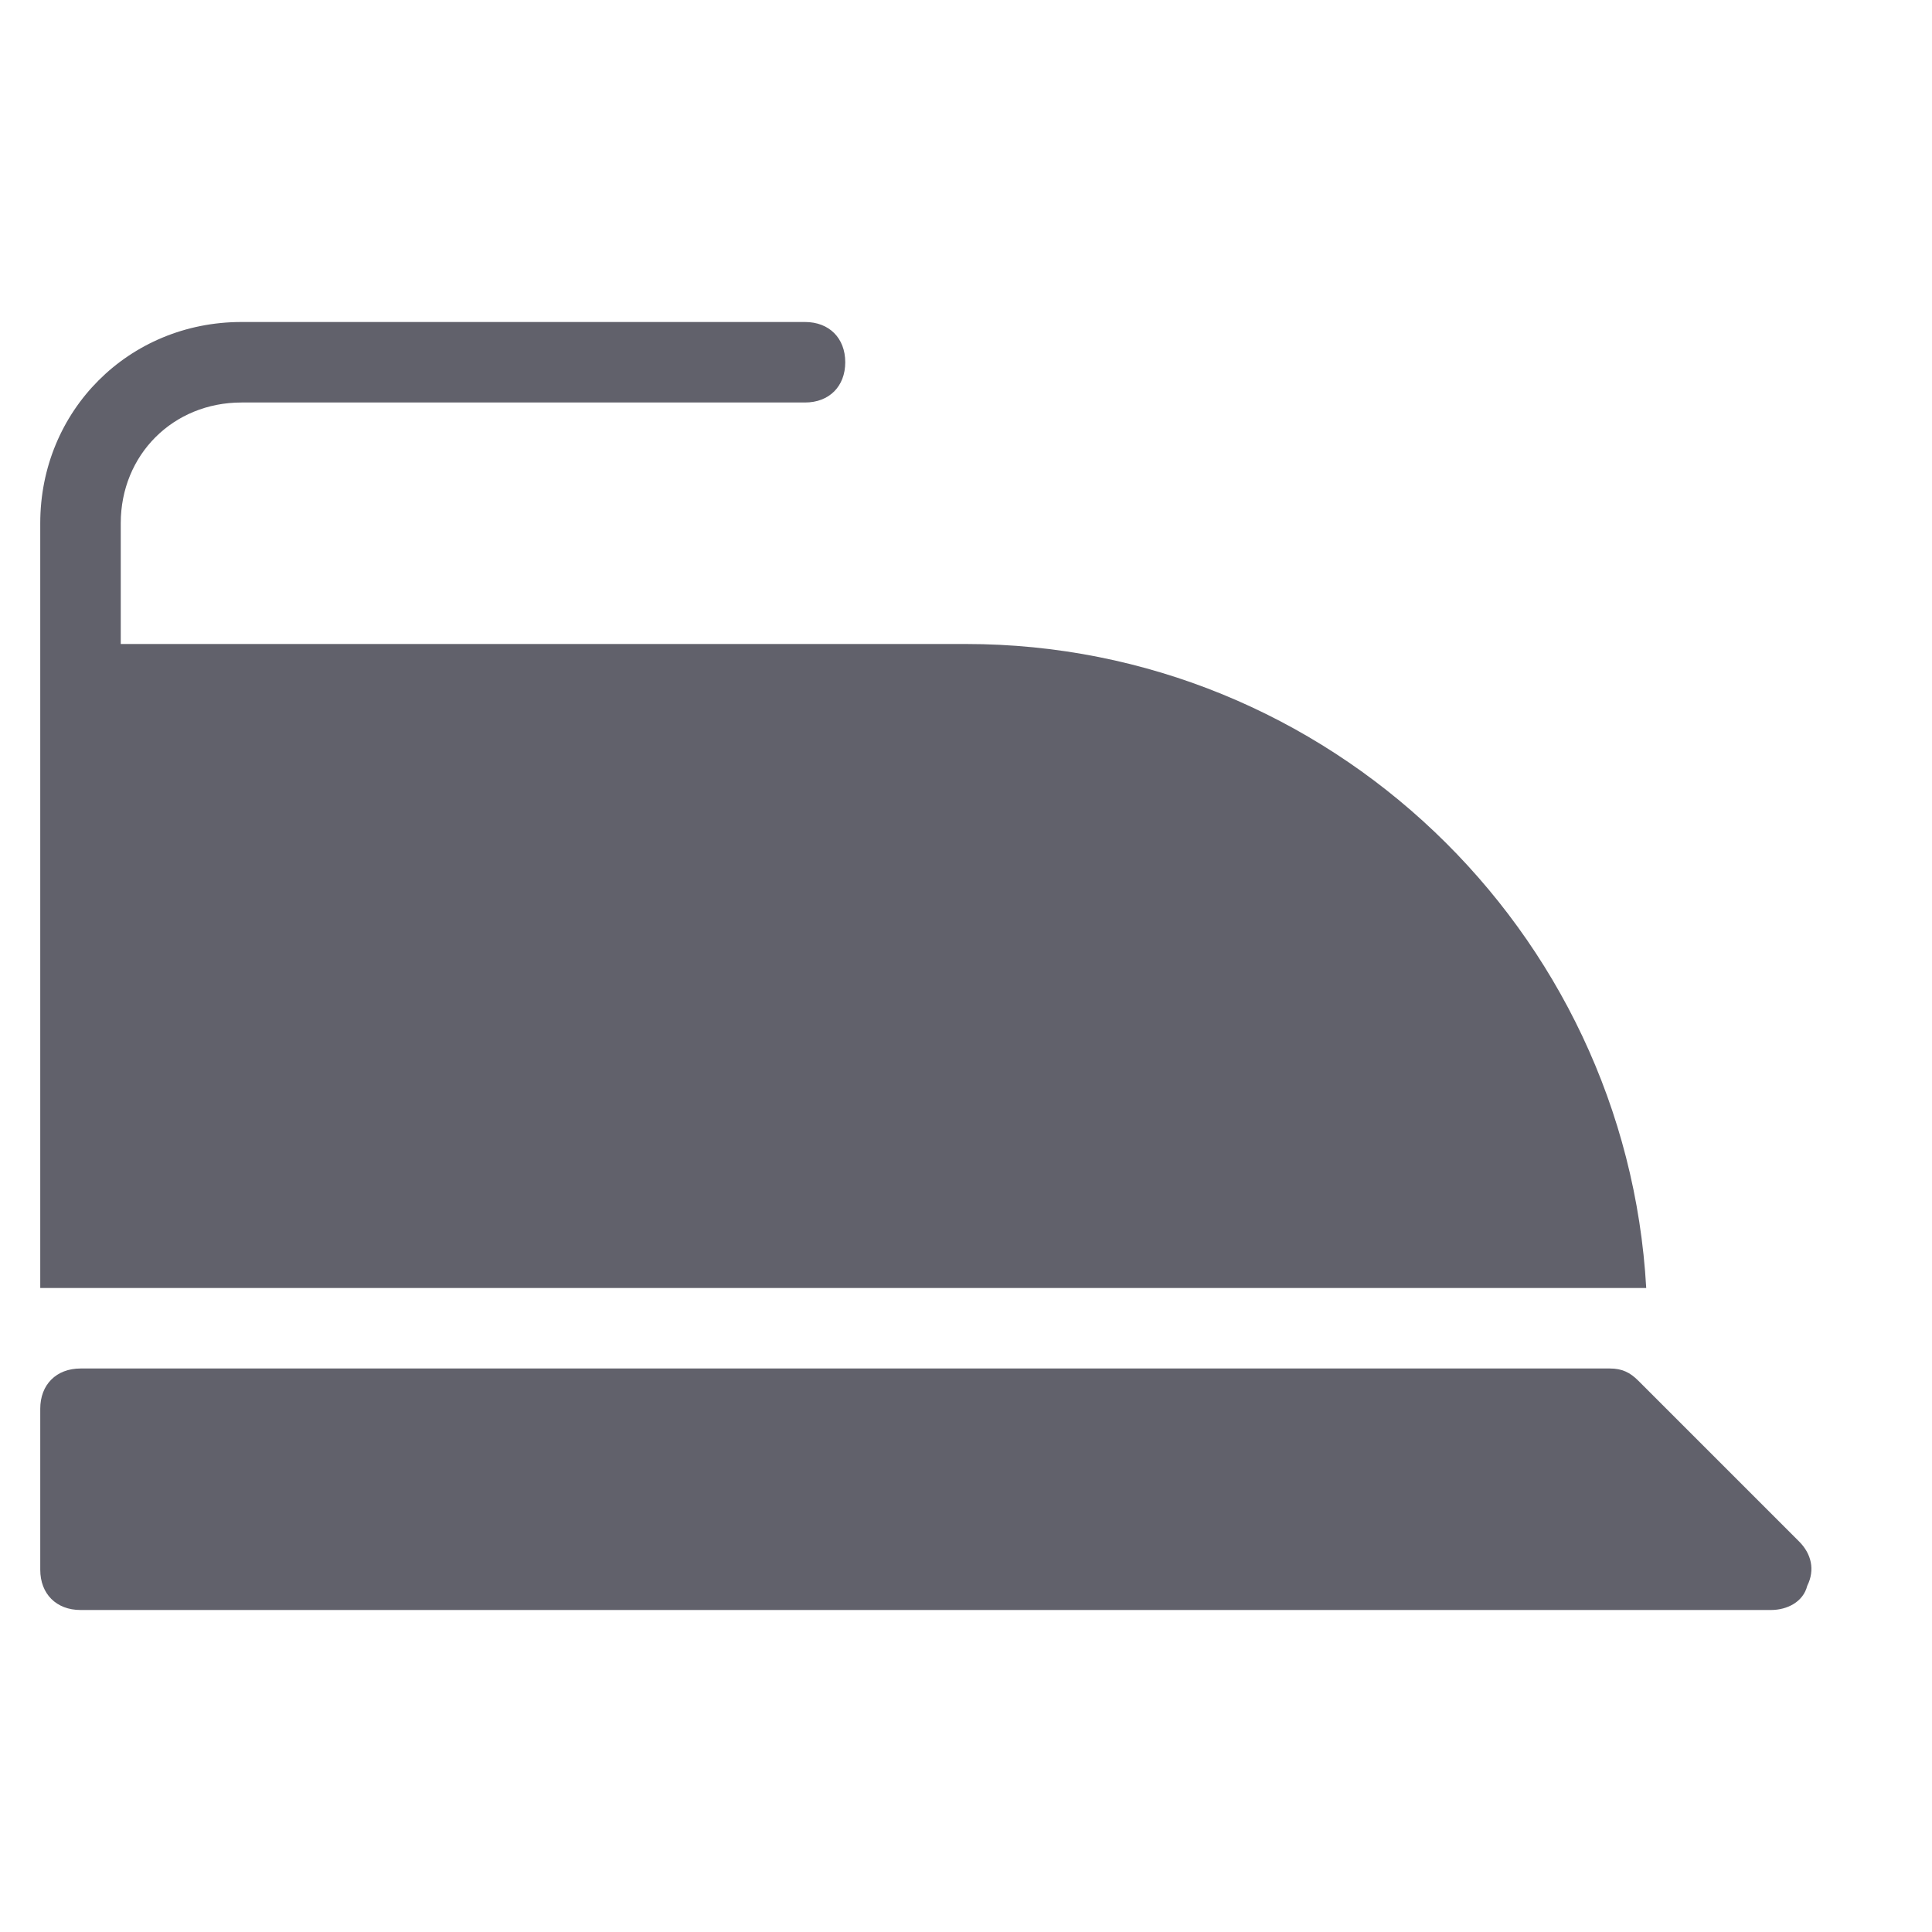 <svg xmlns="http://www.w3.org/2000/svg" height="48" width="48" viewBox="0 0 48 48"><title>iron 5</title><g fill="#61616b" class="nc-icon-wrapper"><path data-color="color-2" fill="#61616b" d="M44.7,38.3l-4-4C40.5,34.1,40.3,34,40,34H2c-0.6,0-1,0.4-1,1v4c0,0.6,0.4,1,1,1h42 c0.4,0,0.8-0.2,0.9-0.6C45.1,39,45,38.6,44.7,38.3z"></path> <path fill="#61616b" d="M40.9,32C40.4,23.1,33,16,24,16H3v-3c0-1.7,1.3-3,3-3h14c0.6,0,1-0.4,1-1s-0.4-1-1-1H6c-2.8,0-5,2.2-5,5v4 v15H40.9z"></path></g></svg>